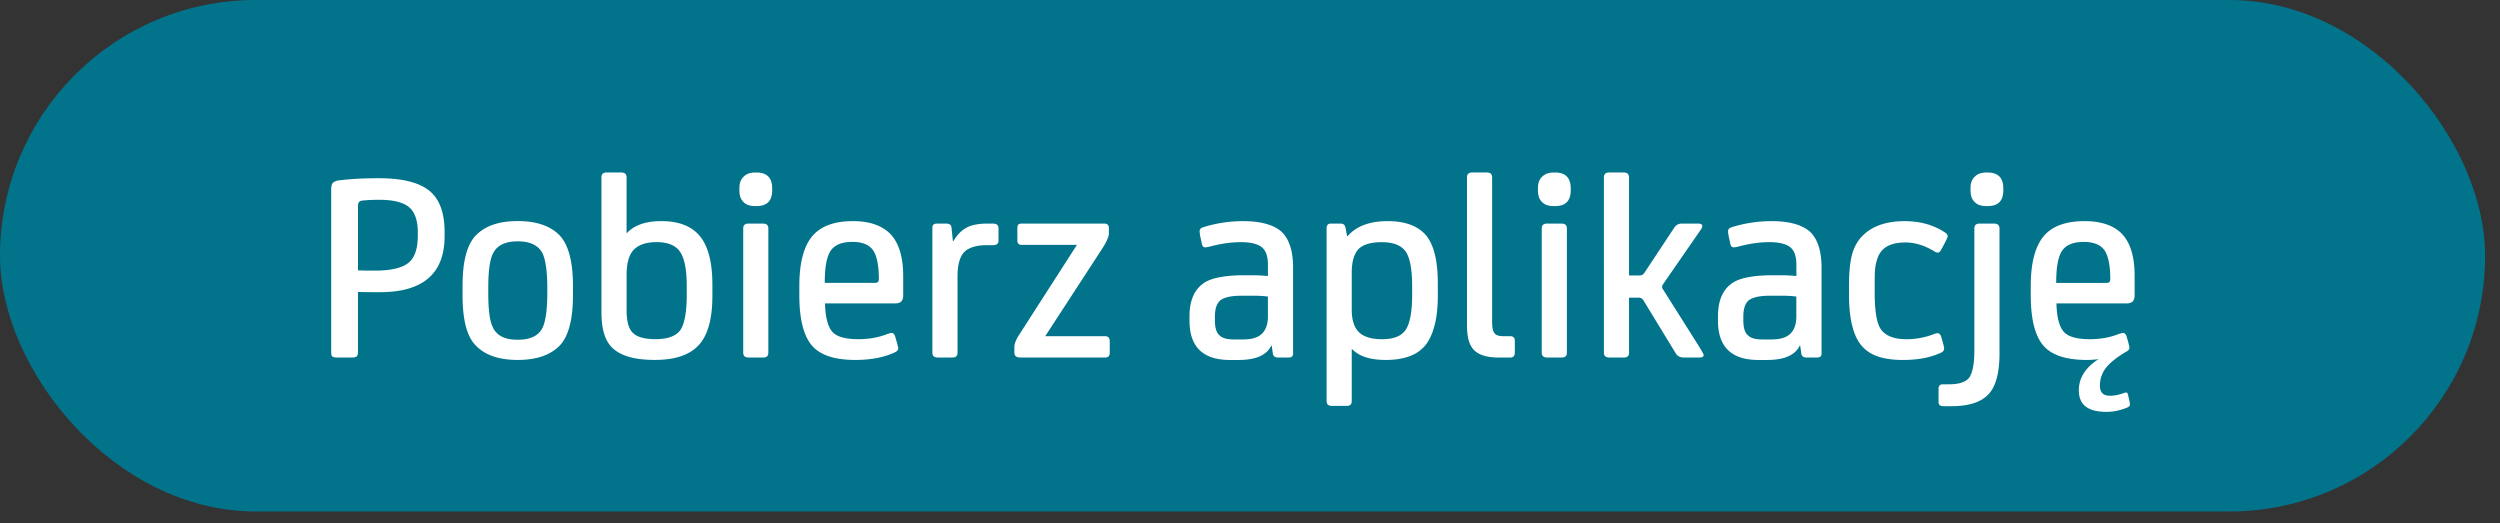 <svg xmlns="http://www.w3.org/2000/svg" fill="none" viewBox="0 0 86 18"><rect x="0" y="0" width="86" height="18" fill="#333333" stroke="none"/><rect width="85.488" height="17.595" fill="#01748c" rx="8.798"/><path fill="#fff" d="M12.314 10.041v2.06c0 .084-.019.14-.047.16q-.044.039-.16.037H11.6q-.127.002-.17-.038c-.028-.019-.037-.075-.037-.16V6.516q0-.155.056-.226a.4.4 0 0 1 .198-.084c.376-.047.836-.075 1.382-.075.799 0 1.372.14 1.73.423.357.282.535.761.535 1.42v.15c0 1.288-.742 1.927-2.228 1.927-.348 0-.601 0-.752-.01m.141-3.14c-.094.01-.14.066-.14.18v2.218c.13.01.328.01.591.01q.79 0 1.129-.255c.225-.169.338-.489.338-.95v-.112c0-.404-.103-.696-.3-.865-.208-.17-.546-.254-1.026-.254q-.352 0-.592.028m6.373 3c0-.546-.057-.931-.151-1.157-.132-.291-.423-.442-.865-.442-.451 0-.733.15-.865.442-.103.226-.15.611-.15 1.156v.188c0 .555.047.94.15 1.157.132.3.414.442.865.442.442 0 .733-.141.865-.442.094-.216.15-.602.15-1.157V9.9m.883-.066v.32c0 .855-.16 1.438-.47 1.748q-.482.48-1.429.48c-.64 0-1.11-.16-1.429-.48-.32-.31-.47-.893-.47-1.749v-.32c0-.846.15-1.428.47-1.748s.79-.48 1.43-.48c.629 0 1.109.16 1.428.48.31.32.47.902.47 1.749m2.842 1.833c.395 0 .677-.094.837-.292.15-.197.235-.61.235-1.231v-.301c0-.564-.076-.95-.226-1.175q-.225-.339-.818-.339c-.338 0-.601.085-.77.254q-.255.254-.255.875v1.212q0 .592.226.79c.15.141.404.207.77.207m-.997-5.566v1.909h.02c.244-.263.639-.404 1.174-.404.611 0 1.053.178 1.335.526q.423.521.423 1.664v.376c0 .809-.16 1.373-.48 1.711s-.817.498-1.503.498c-.63 0-1.09-.112-1.392-.357-.3-.235-.441-.658-.441-1.279V6.102c0-.112.056-.169.188-.169h.488c.066 0 .113.019.141.038a.19.19 0 0 1 .047.131m4.877 1.758v4.268c0 .066-.018.113-.047.132q-.042.04-.14.038h-.49c-.131 0-.187-.057-.187-.17V7.86c0-.112.056-.169.188-.169h.488c.066 0 .113.019.141.038a.19.19 0 0 1 .047.131m-.996-1.316v-.066c0-.178.047-.31.15-.404q.141-.14.395-.14h.047c.357 0 .536.187.536.544v.066c0 .367-.179.545-.536.545h-.047c-.17 0-.3-.037-.395-.131-.103-.094-.15-.226-.15-.414m5.635 2.943v.677c0 .188-.094.272-.264.272h-2.425c.01.47.094.79.244.969s.452.263.903.263c.357 0 .696-.057.996-.179.076-.019.123-.037.15-.037.048 0 .085.037.114.103l.065.226q.045.168.047.197 0 .084-.112.141c-.386.179-.837.263-1.363.263-.724 0-1.223-.169-1.505-.507q-.423-.508-.423-1.72v-.32c0-.762.141-1.326.423-1.683s.752-.545 1.42-.545q.86 0 1.297.45c.282.302.433.781.433 1.43m-2.698.244h1.739c.075 0 .122-.037.122-.131q0-.691-.197-.988c-.132-.188-.367-.291-.715-.291-.376 0-.63.113-.761.329-.132.216-.188.573-.188 1.081m4.36-1.899.047.46h.019c.122-.206.273-.366.451-.46.17-.094.414-.14.715-.14h.188c.075 0 .122.018.15.037a.19.19 0 0 1 .047.131v.414c0 .113-.066.16-.197.16h-.207c-.386 0-.649.094-.8.263q-.208.255-.206.818v2.613c0 .066-.019.113-.047.132q-.042.04-.141.038h-.489c-.132 0-.188-.057-.188-.17V7.832c0-.094.047-.14.15-.14h.33q.166 0 .178.14m5.443 3.902v.404c0 .113-.057.16-.16.16h-2.915q-.208 0-.206-.17v-.188c0-.112.056-.263.188-.46l1.964-3.056h-1.89c-.112 0-.159-.047-.159-.16V7.86c0-.056.01-.103.028-.131.02-.02.057-.038.132-.038h2.839c.094 0 .15.057.15.15v.189c0 .112-.084.3-.244.545l-1.946 2.99h2.059c.103 0 .16.056.16.169m5.611.432-.038-.273h-.018c-.16.33-.536.49-1.129.49h-.291c-.93 0-1.391-.452-1.391-1.354v-.15c0-.509.15-.885.45-1.11.245-.198.734-.301 1.449-.301h.225c.207 0 .405.01.574.028v-.395c0-.291-.075-.489-.216-.601q-.223-.17-.715-.17c-.32 0-.658.047-1.025.141a1 1 0 0 1-.197.038c-.066 0-.104-.038-.122-.132l-.038-.178a1.3 1.3 0 0 1-.037-.245c0-.065.037-.112.131-.14a4.6 4.6 0 0 1 1.363-.207c.602 0 1.044.122 1.316.357.264.244.405.658.405 1.24v2.962c0 .094-.057.132-.15.132h-.367c-.104 0-.16-.038-.179-.132m-.17-1.288v-.677a4 4 0 0 0-.507-.028h-.413c-.339 0-.574.056-.706.15q-.197.156-.197.564v.132c0 .245.047.414.15.508.094.103.264.15.508.15h.31c.282 0 .498-.056.64-.188.14-.131.216-.329.216-.61m2.883 1.128v1.786c0 .066-.019.113-.047.132q-.042.04-.141.038h-.489c-.131 0-.188-.057-.188-.17V7.851c0-.103.047-.16.15-.16h.33c.094 0 .15.047.169.132l.056.3h.019c.291-.338.752-.516 1.373-.516.601 0 1.034.16 1.316.479.272.32.413.874.413 1.664v.423c0 .761-.14 1.316-.404 1.673-.273.358-.733.536-1.391.536-.527 0-.912-.122-1.157-.376zm1.034-3.676c-.385 0-.658.085-.808.245-.15.17-.226.432-.226.799v1.278q0 .538.254.78c.17.16.432.236.79.236.394 0 .667-.104.817-.33q.215-.335.217-1.193v-.31c0-.564-.075-.96-.217-1.176-.15-.216-.423-.329-.827-.329m3.795-2.228v4.955c0 .188.02.32.076.395q.07.112.31.112h.235a.2.2 0 0 1 .122.038c.019.019.038.066.038.122v.404c0 .113-.057.17-.15.17h-.405q-.593 0-.846-.254c-.17-.17-.245-.451-.245-.856V6.102c0-.112.057-.169.188-.169h.49c.065 0 .112.019.14.038a.19.19 0 0 1 .047.131m2.572 1.758v4.268c0 .066-.019.113-.047.132q-.042.04-.14.038h-.49c-.131 0-.188-.057-.188-.17V7.86c0-.112.057-.169.188-.169h.49c.065 0 .112.019.14.038a.19.19 0 0 1 .047.131m-.996-1.316v-.066c0-.178.047-.31.15-.404q.141-.14.395-.14h.047c.357 0 .536.187.536.544v.066c0 .367-.179.545-.536.545h-.047c-.17 0-.3-.037-.395-.131-.103-.094-.15-.226-.15-.414m3.134 3.695v1.89c0 .065-.019.112-.047.131q-.042.04-.141.038h-.489c-.132 0-.188-.057-.188-.17V6.102c0-.112.056-.169.188-.169h.489c.066 0 .113.019.14.038a.19.19 0 0 1 .048.131v3.375h.357c.075 0 .132-.028.179-.103L57.6 7.823c.057-.085.142-.132.264-.132h.545c.15 0 .188.066.113.188l-1.307 1.89a.17.17 0 0 0-.038.094c0 .037.01.075.038.103l1.24 1.965c.095.16.151.254.151.282 0 .057-.047.085-.131.085h-.555c-.122 0-.216-.047-.273-.141l-1.118-1.834a.19.19 0 0 0-.16-.084zm5.926 1.927-.038-.273h-.018c-.16.33-.536.49-1.129.49h-.291c-.93 0-1.391-.452-1.391-1.354v-.15c0-.509.15-.885.45-1.11.245-.198.734-.301 1.449-.301h.225c.207 0 .404.01.574.028v-.395c0-.291-.075-.489-.216-.601q-.223-.17-.715-.17c-.32 0-.658.047-1.025.141a1 1 0 0 1-.197.038c-.066 0-.103-.038-.122-.132l-.038-.178a1.3 1.3 0 0 1-.038-.245c0-.065.038-.112.132-.14a4.6 4.6 0 0 1 1.363-.207c.602 0 1.044.122 1.316.357.264.244.405.658.405 1.24v2.962c0 .094-.057.132-.15.132h-.367c-.104 0-.16-.038-.18-.132m-.17-1.288v-.677a4 4 0 0 0-.507-.028h-.414c-.338 0-.573.056-.705.15q-.197.156-.197.564v.132c0 .245.047.414.15.508.094.103.264.15.508.15h.31c.282 0 .498-.056.64-.188.14-.131.216-.329.216-.61m4.98.696.056.197c.028.104.047.179.047.216 0 .076-.047.123-.141.16-.357.16-.78.235-1.27.235-.62 0-1.071-.131-1.344-.404-.347-.32-.517-.94-.517-1.843v-.3c0-.48.038-.847.113-1.11.075-.254.197-.47.386-.648.329-.31.799-.47 1.41-.47.545 0 1.006.131 1.4.394.057.038.085.085.085.123s-.038.112-.094.225l-.132.245q-.056.096-.112.094a.18.18 0 0 1-.113-.038c-.339-.207-.668-.31-1.006-.31-.339 0-.583.075-.752.225a.74.74 0 0 0-.216.358 1.4 1.4 0 0 0-.076.395c-.01.112-.01.31-.01.592v.15q-.002 1.001.236 1.298c.17.206.451.31.856.31q.48 0 .93-.17c.057-.018.104-.037.141-.037.057 0 .094.038.122.113m2.009-3.714v4.287c0 .611-.104 1.044-.292 1.307-.244.348-.695.517-1.353.517h-.292c-.113 0-.16-.047-.16-.15v-.452c0-.094.047-.15.141-.15h.217c.366 0 .601-.085.714-.254.103-.17.16-.47.16-.912V7.86c0-.112.056-.169.188-.169h.489c.066 0 .113.019.14.038a.19.19 0 0 1 .048.131m-.997-1.316v-.066c0-.178.047-.31.15-.404q.142-.14.395-.14h.047c.358 0 .536.187.536.544v.066c0 .367-.178.545-.535.545h-.047c-.17 0-.301-.037-.395-.131-.104-.094-.15-.226-.15-.414m5.644 2.933v.687c0 .188-.094.272-.264.272h-2.425c.01.47.094.79.245.969.15.178.45.263.902.263.357 0 .696-.057.996-.179.076-.019.123-.037.15-.037.048 0 .085.037.114.103l.066.226c.018.084.037.14.037.178q0 .085-.113.141c-.32.188-.554.376-.695.555a.98.98 0 0 0-.207.611c0 .235.113.348.348.348q.21 0 .45-.085c.057-.019.085-.028.095-.028.037 0 .066.028.075.085l.038.169a1 1 0 0 1 .028.16q0 .07-.113.113c-.235.093-.47.14-.696.14-.639 0-.95-.244-.95-.742q0-.634.678-1.072a3 3 0 0 1-.404.028q-1.084 0-1.505-.507-.423-.508-.423-1.72v-.32c0-.762.141-1.326.423-1.683s.752-.545 1.43-.545c.573 0 1.005.15 1.287.441.282.301.433.771.433 1.43m-2.698.254h1.739c.075 0 .122-.037.122-.131q0-.691-.197-.988c-.132-.188-.367-.291-.715-.291-.376 0-.63.113-.761.329-.132.216-.188.573-.188 1.081"/></svg>